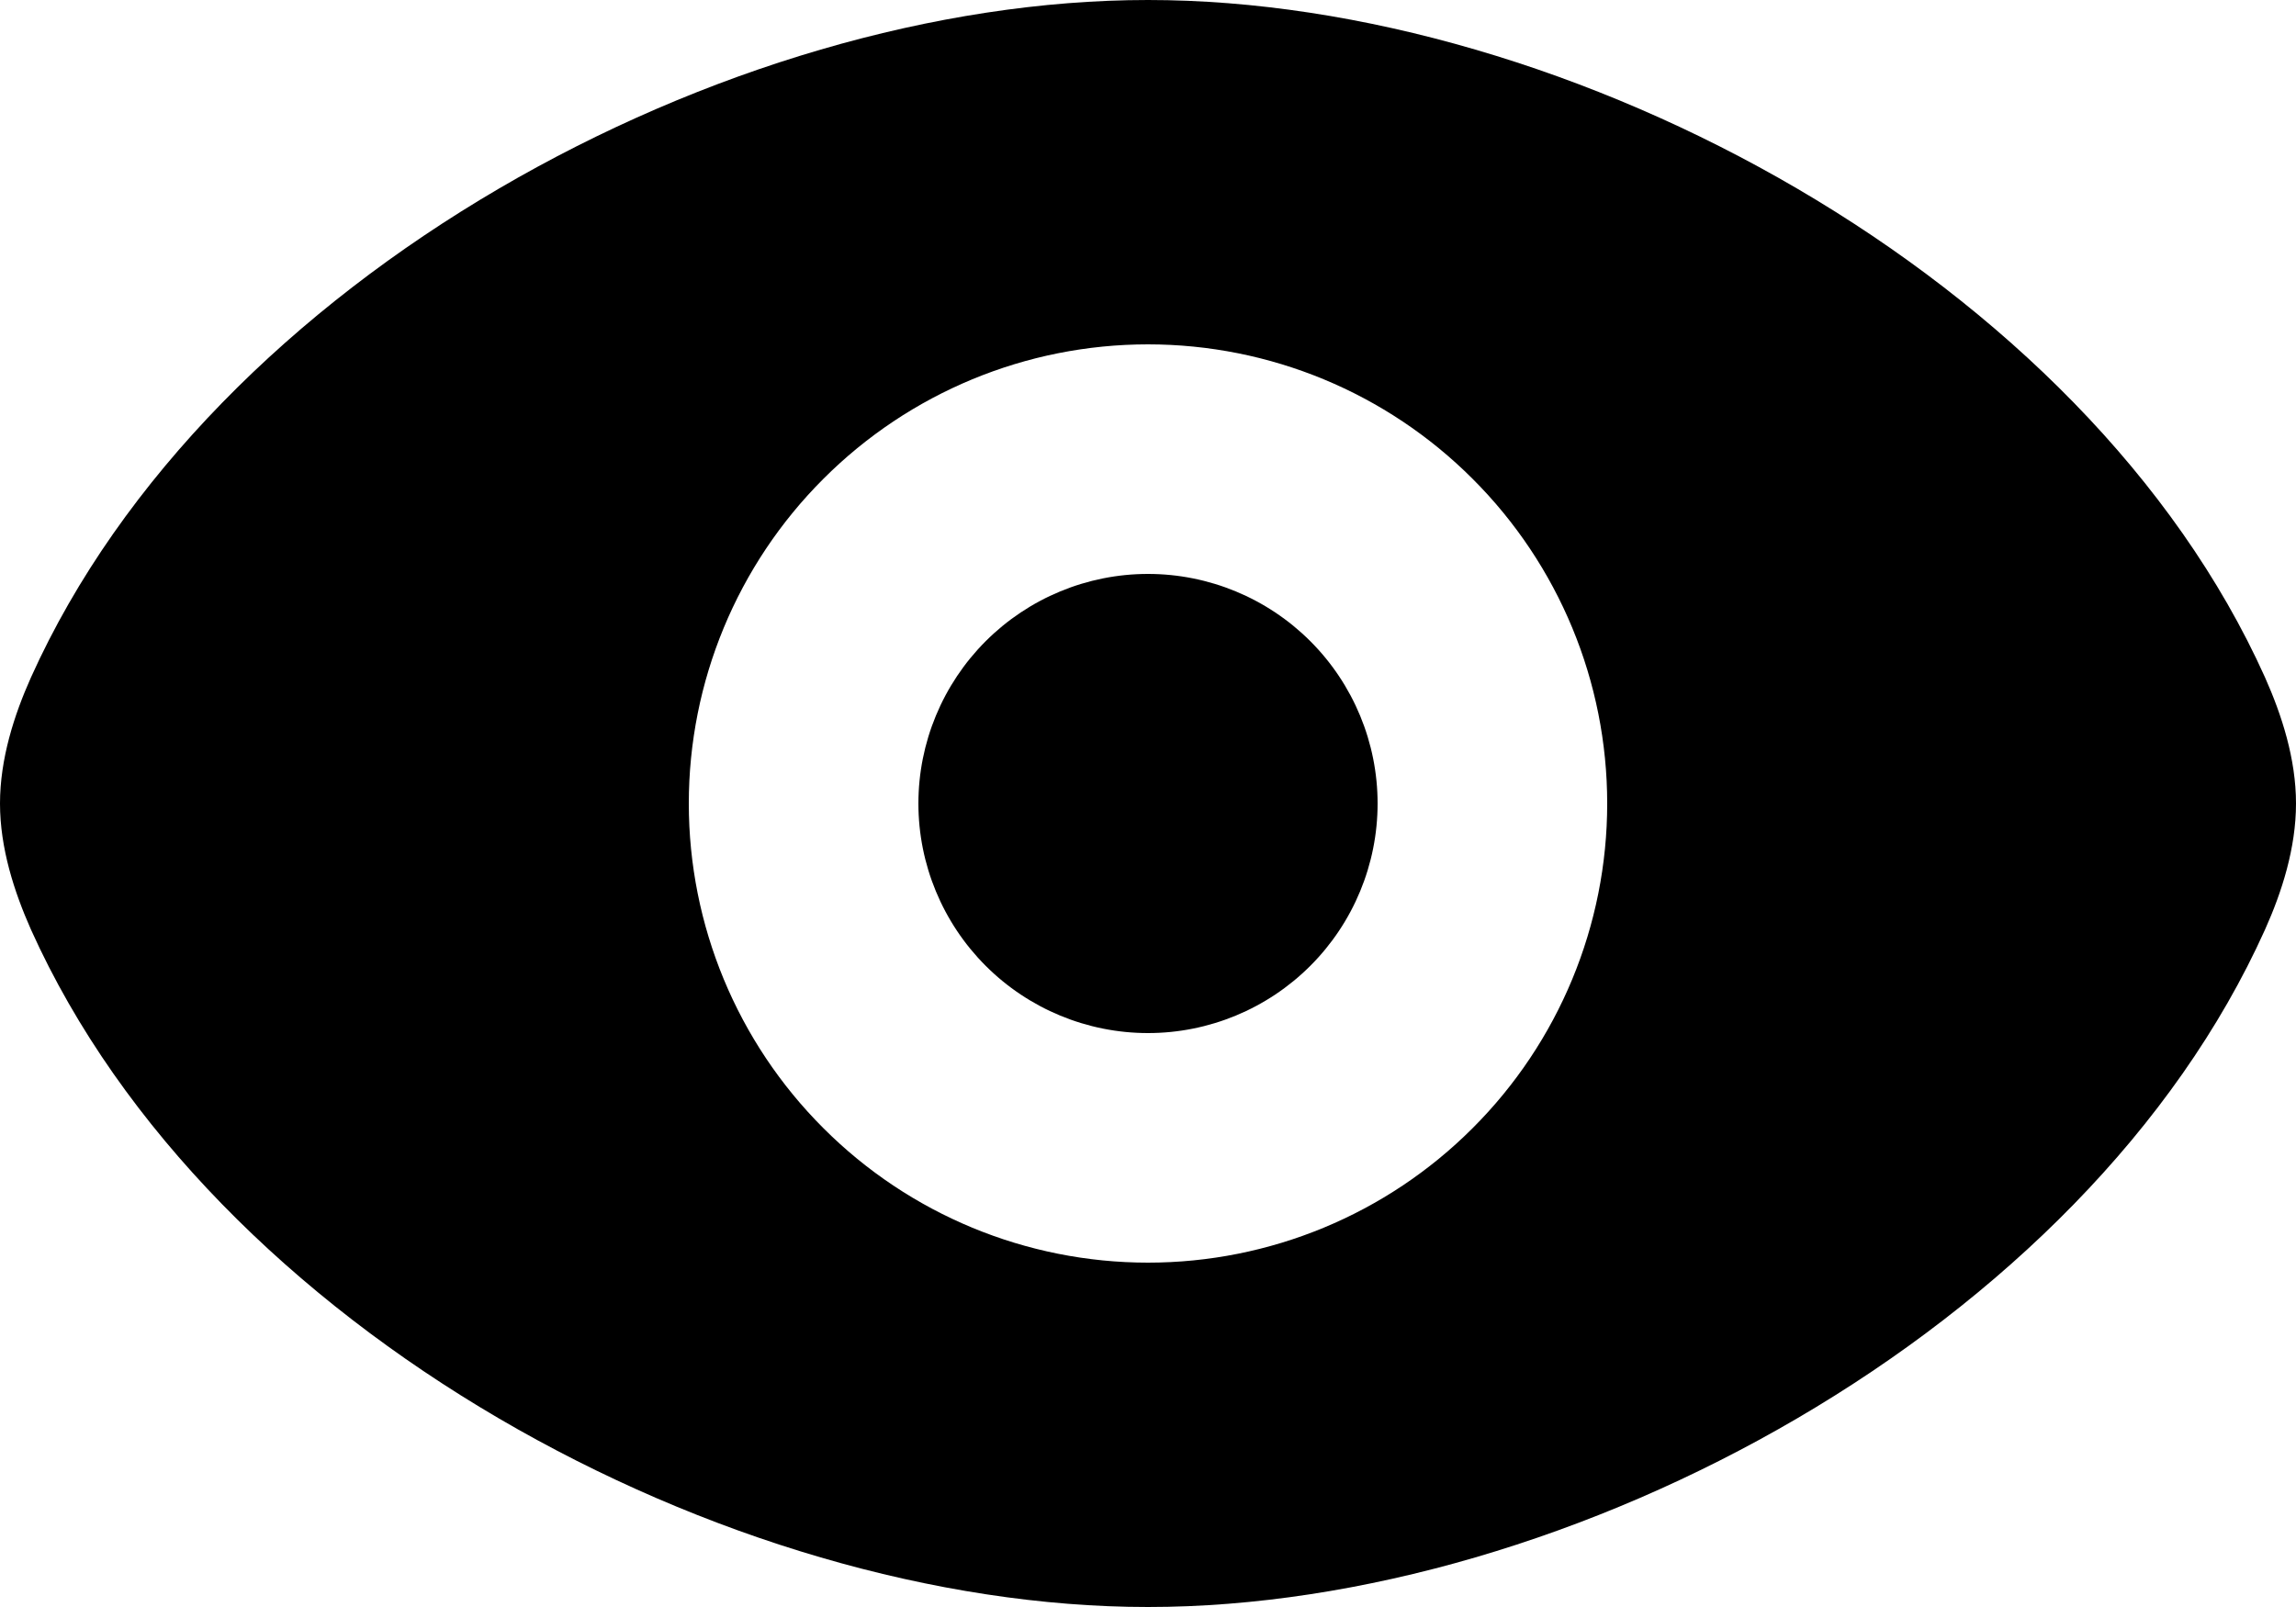 <svg width="20" height="14" viewBox="0 0 20 14" fill="none" xmlns="http://www.w3.org/2000/svg">
<path d="M10 0C13.679 0 18.162 2.417 19.73 5.901C19.876 6.229 20 6.611 20 7C20 7.388 19.877 7.771 19.73 8.099C18.161 11.583 13.678 14 10 14C6.322 14 1.838 11.583 0.27 8.099C0.124 7.77 0 7.389 0 7C0 6.612 0.123 6.229 0.27 5.901C1.839 2.417 6.322 0 10 0ZM10 3C8.939 3 7.922 3.421 7.172 4.172C6.421 4.922 6 5.939 6 7C6 8.061 6.421 9.078 7.172 9.828C7.922 10.579 8.939 11 10 11C11.061 11 12.078 10.579 12.828 9.828C13.579 9.078 14 8.061 14 7C14 5.939 13.579 4.922 12.828 4.172C12.078 3.421 11.061 3 10 3ZM10 5C10.53 5 11.039 5.211 11.414 5.586C11.789 5.961 12 6.47 12 7C12 7.53 11.789 8.039 11.414 8.414C11.039 8.789 10.53 9 10 9C9.47 9 8.961 8.789 8.586 8.414C8.211 8.039 8 7.53 8 7C8 6.47 8.211 5.961 8.586 5.586C8.961 5.211 9.47 5 10 5Z" fill="black"/>
</svg>

